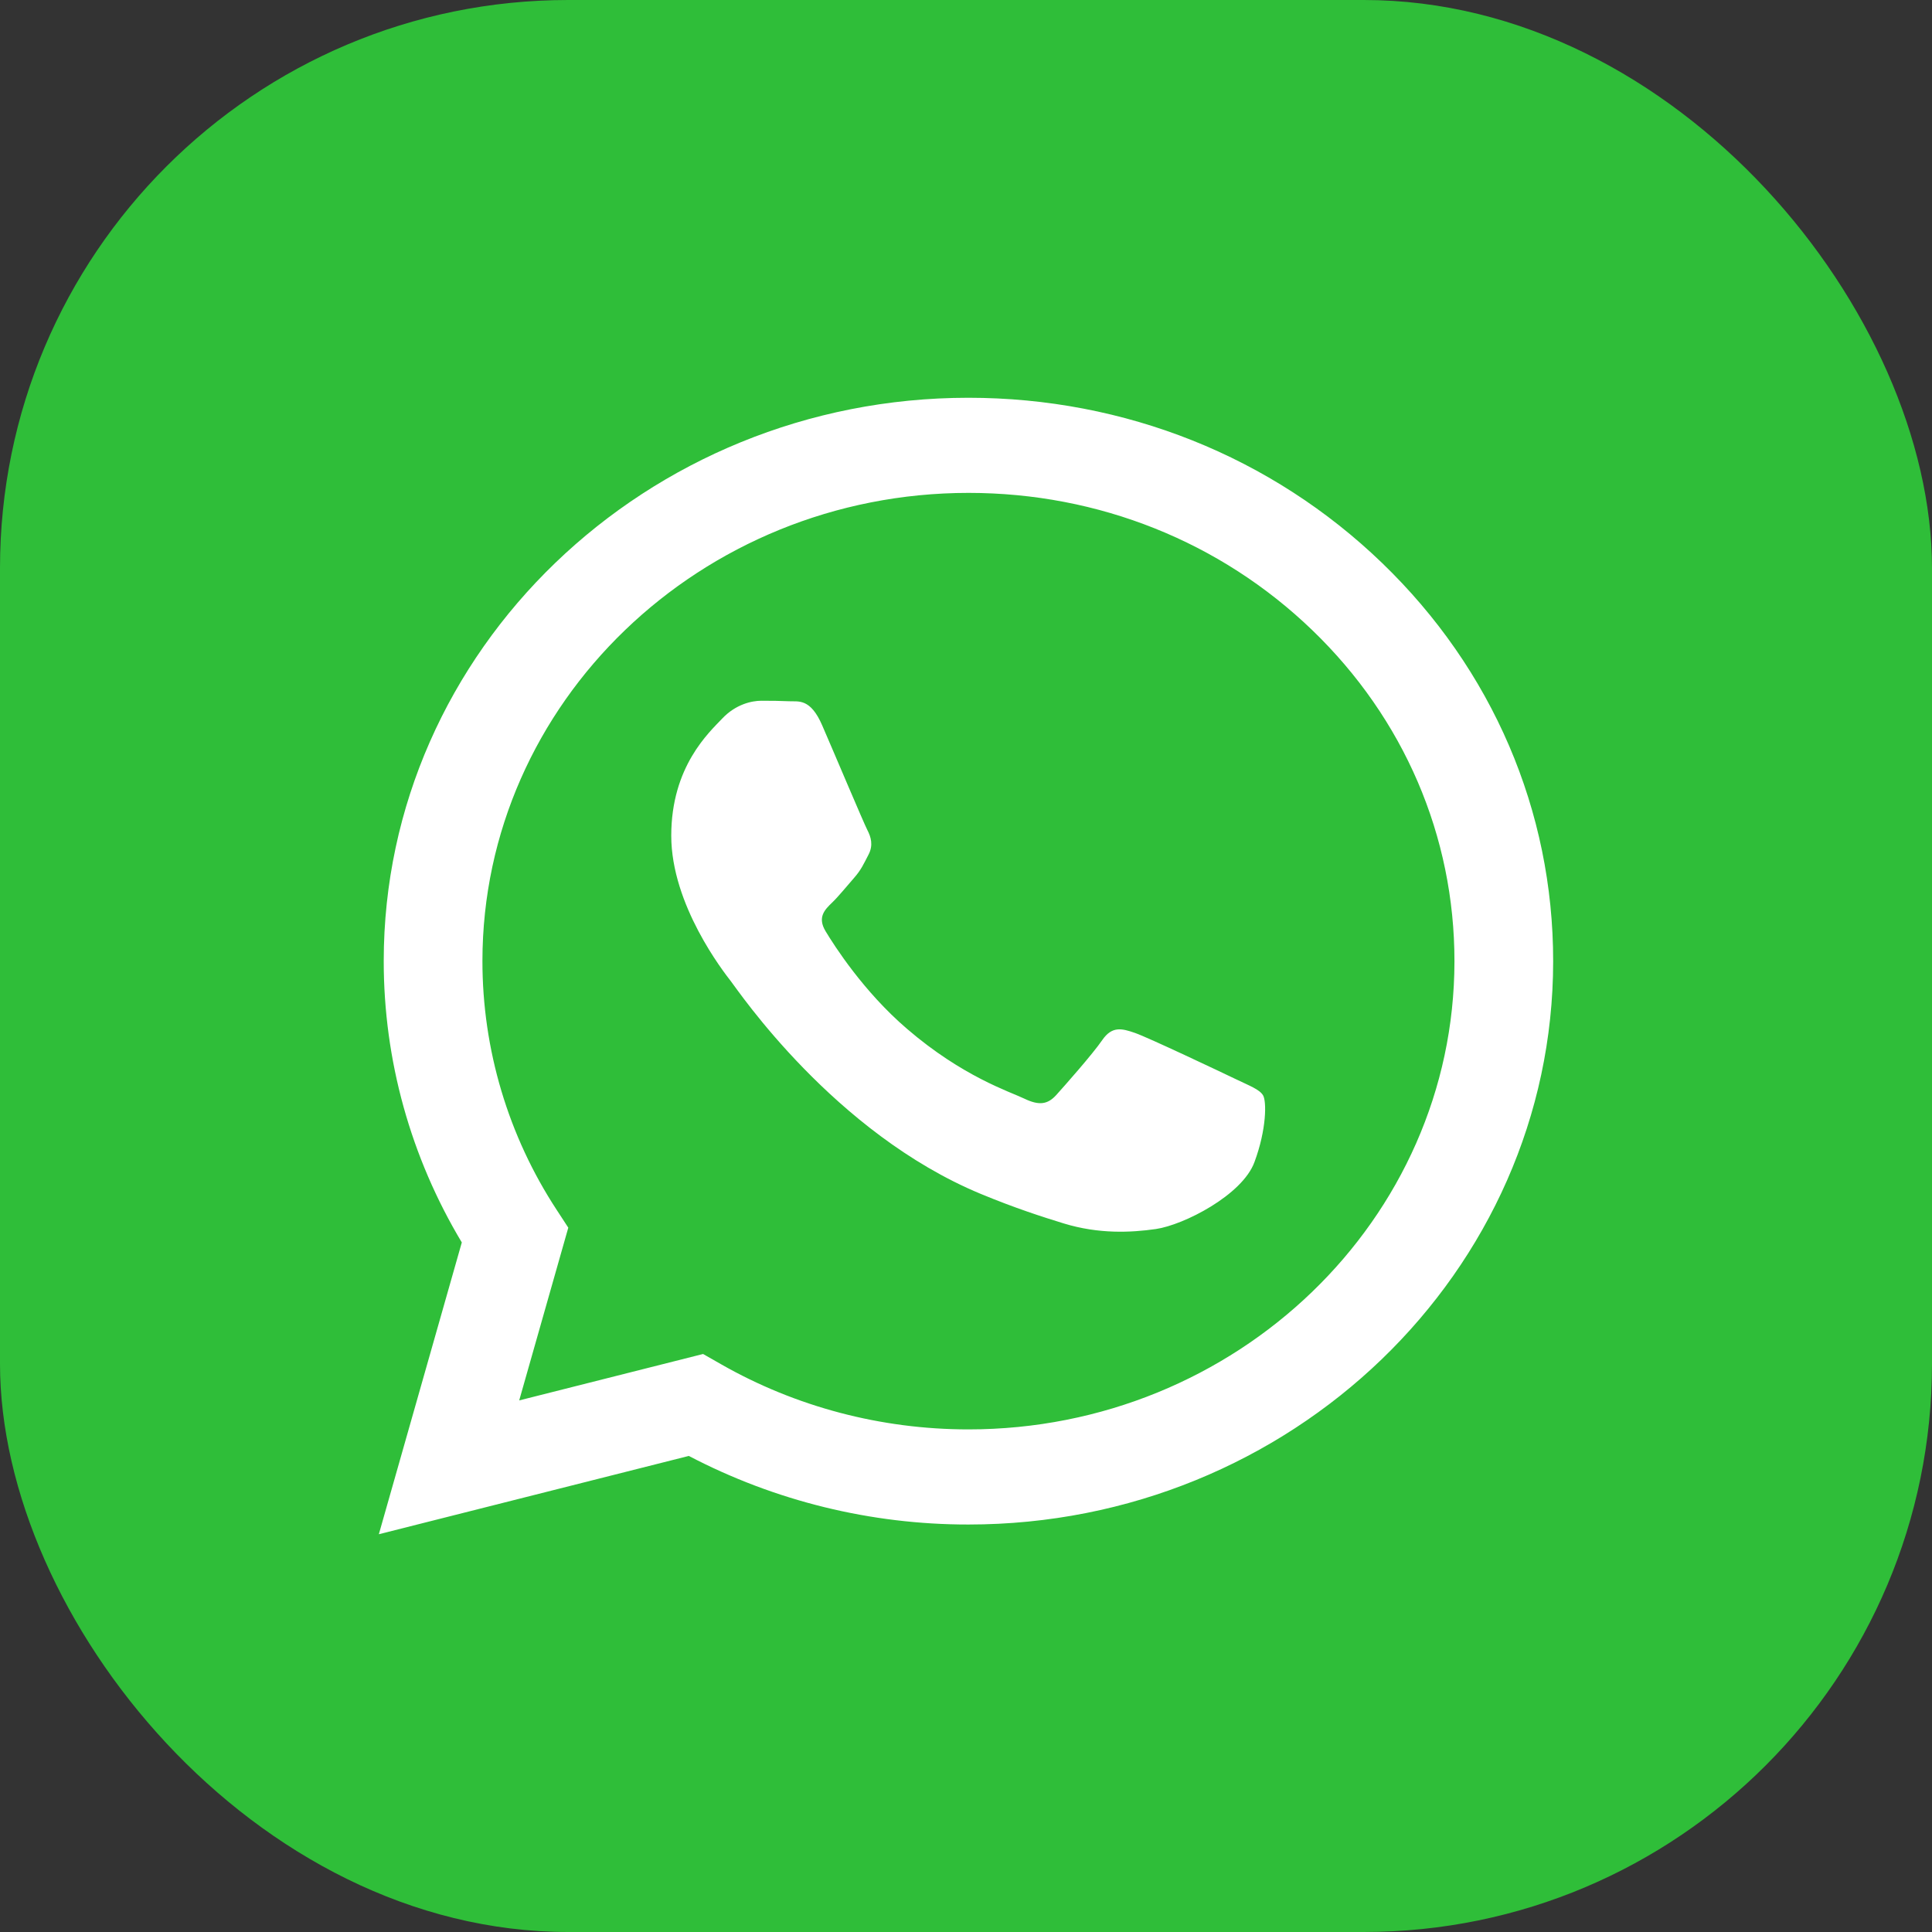 <svg width="34" height="34" viewBox="0 0 34 34" fill="none" xmlns="http://www.w3.org/2000/svg">
<rect x="0" y="0" width="34" height="34" fill="#333333" stroke="none"/>
<rect width="34" height="34" rx="10" fill="#2FBE39"/>
<path d="M17.043 7C11.371 7 6.755 11.446 6.753 16.91C6.752 18.657 7.227 20.363 8.127 21.865L6.667 27L12.122 25.622C13.639 26.416 15.327 26.83 17.039 26.829H17.043C22.715 26.829 27.331 22.382 27.333 16.918C27.335 14.271 26.265 11.78 24.322 9.907C22.379 8.034 19.796 7.001 17.043 7ZM17.043 25.155H17.04C15.505 25.155 14 24.757 12.687 24.007L12.373 23.828L9.137 24.645L10.001 21.605L9.798 21.294C8.944 19.991 8.489 18.468 8.49 16.91C8.492 12.368 12.329 8.674 17.047 8.674C19.331 8.675 21.478 9.533 23.093 11.089C24.709 12.646 25.597 14.716 25.596 16.917C25.594 21.459 21.757 25.155 17.043 25.155H17.043ZM21.735 18.985C21.477 18.861 20.213 18.262 19.977 18.179C19.742 18.097 19.571 18.054 19.399 18.302C19.229 18.55 18.735 19.108 18.586 19.273C18.435 19.438 18.285 19.458 18.028 19.335C17.771 19.211 16.942 18.949 15.961 18.105C15.196 17.449 14.68 16.639 14.53 16.39C14.38 16.143 14.514 16.009 14.643 15.885C14.758 15.775 14.9 15.597 15.028 15.452C15.156 15.307 15.199 15.204 15.285 15.039C15.371 14.874 15.328 14.729 15.263 14.605C15.199 14.481 14.685 13.262 14.47 12.767C14.262 12.284 14.05 12.349 13.892 12.341C13.742 12.334 13.571 12.332 13.399 12.332C13.229 12.332 12.949 12.394 12.713 12.642C12.478 12.89 11.813 13.489 11.813 14.707C11.813 15.927 12.735 17.104 12.863 17.269C12.992 17.434 14.677 19.936 17.256 21.009C17.869 21.263 18.348 21.416 18.722 21.531C19.338 21.719 19.899 21.692 20.341 21.629C20.835 21.557 21.863 21.03 22.076 20.452C22.291 19.874 22.291 19.378 22.227 19.275C22.164 19.171 21.992 19.109 21.735 18.985Z" fill="white"/>
</svg>
